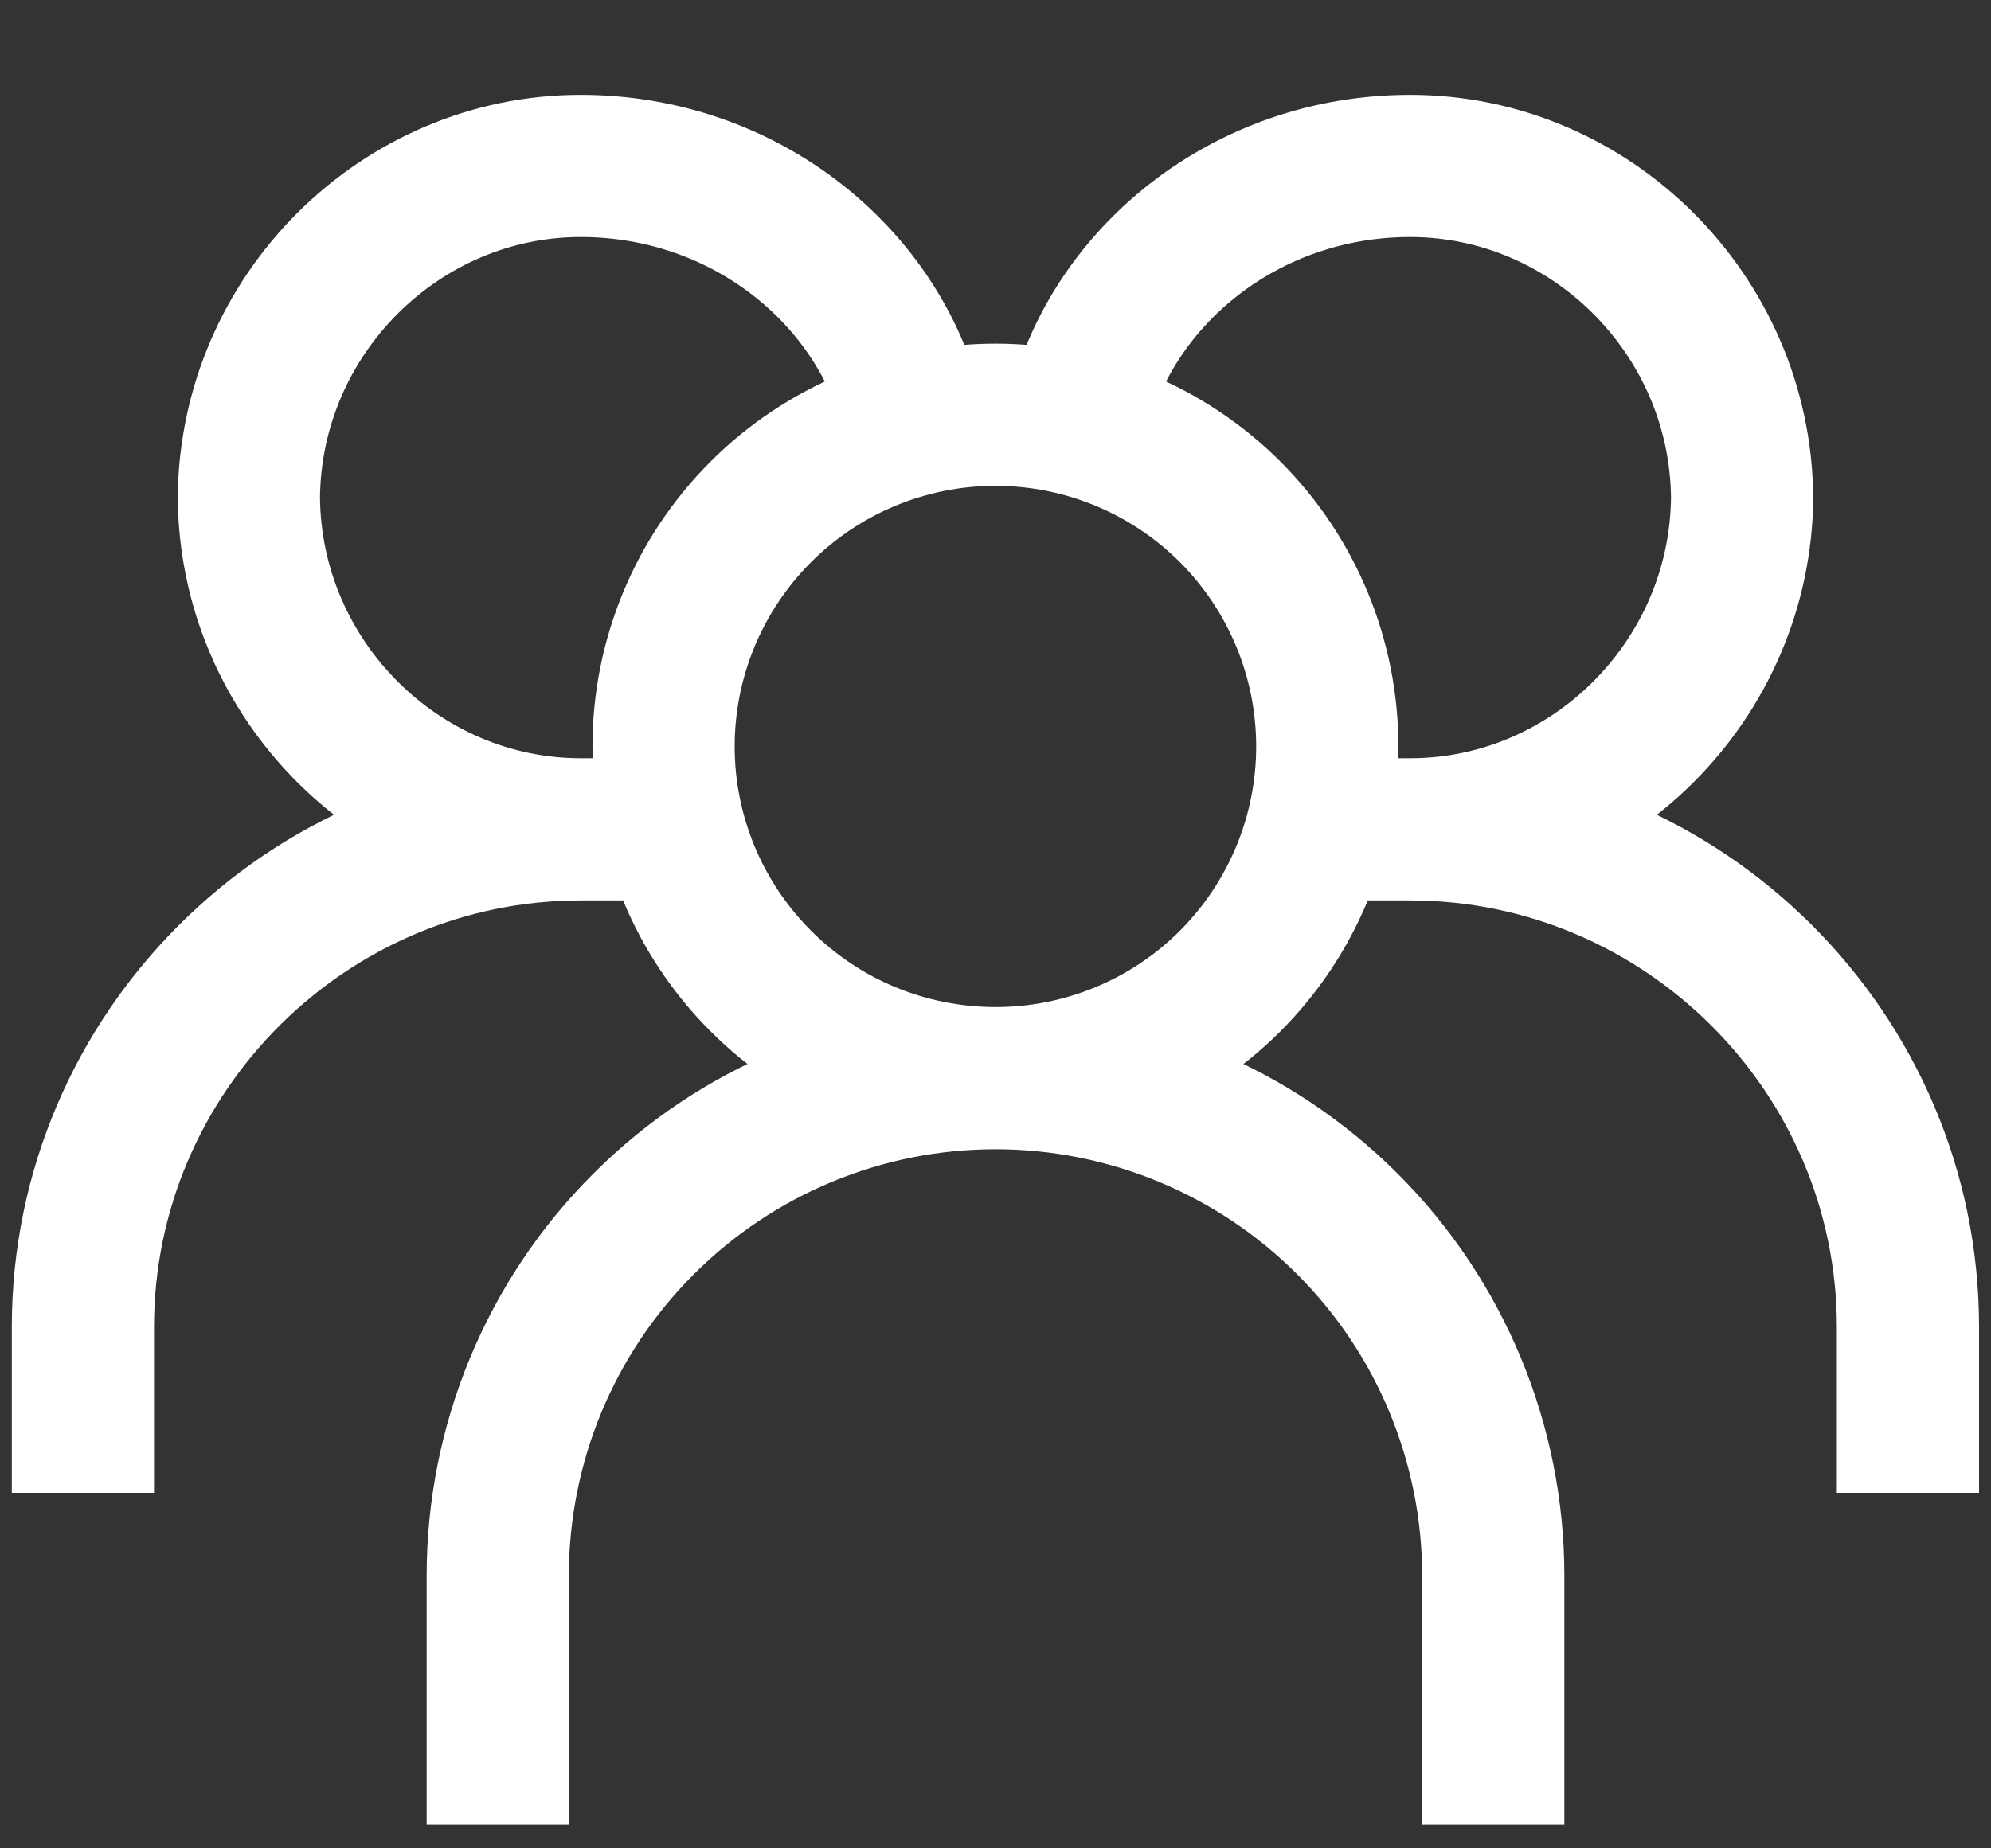 <svg width="14" height="13" viewBox="0 0 14 13" fill="none" xmlns="http://www.w3.org/2000/svg">
<rect x="0" y="0" width="14" height="13" fill="#333333" stroke="none"/>
<path d="M7 7.583C7.619 7.583 8.212 7.338 8.65 6.9C9.087 6.462 9.333 5.869 9.333 5.25C9.333 4.631 9.087 4.038 8.65 3.6C8.212 3.163 7.619 2.917 7 2.917C6.381 2.917 5.787 3.163 5.35 3.6C4.912 4.038 4.666 4.631 4.666 5.25C4.666 5.869 4.912 6.462 5.35 6.9C5.787 7.338 6.381 7.583 7 7.583ZM7 7.583C6.071 7.583 5.181 7.952 4.525 8.609C3.868 9.265 3.5 10.155 3.5 11.083V12.833M7 7.583C7.928 7.583 8.818 7.952 9.475 8.609C10.131 9.265 10.5 10.155 10.5 11.083V12.833M7.583 2.917C7.819 1.946 8.758 1.167 9.916 1.167C11.183 1.167 12.238 2.211 12.25 3.5C12.238 4.789 11.183 5.833 9.916 5.833M9.916 5.833H9.333M9.916 5.833C11.834 5.833 13.416 7.4 13.416 9.333V10.5M6.416 2.917C6.181 1.946 5.241 1.167 4.083 1.167C2.816 1.167 1.761 2.211 1.75 3.5C1.761 4.789 2.816 5.833 4.083 5.833M4.083 5.833H4.666M4.083 5.833C2.165 5.833 0.583 7.4 0.583 9.333V10.5" stroke="white"/>
</svg>
